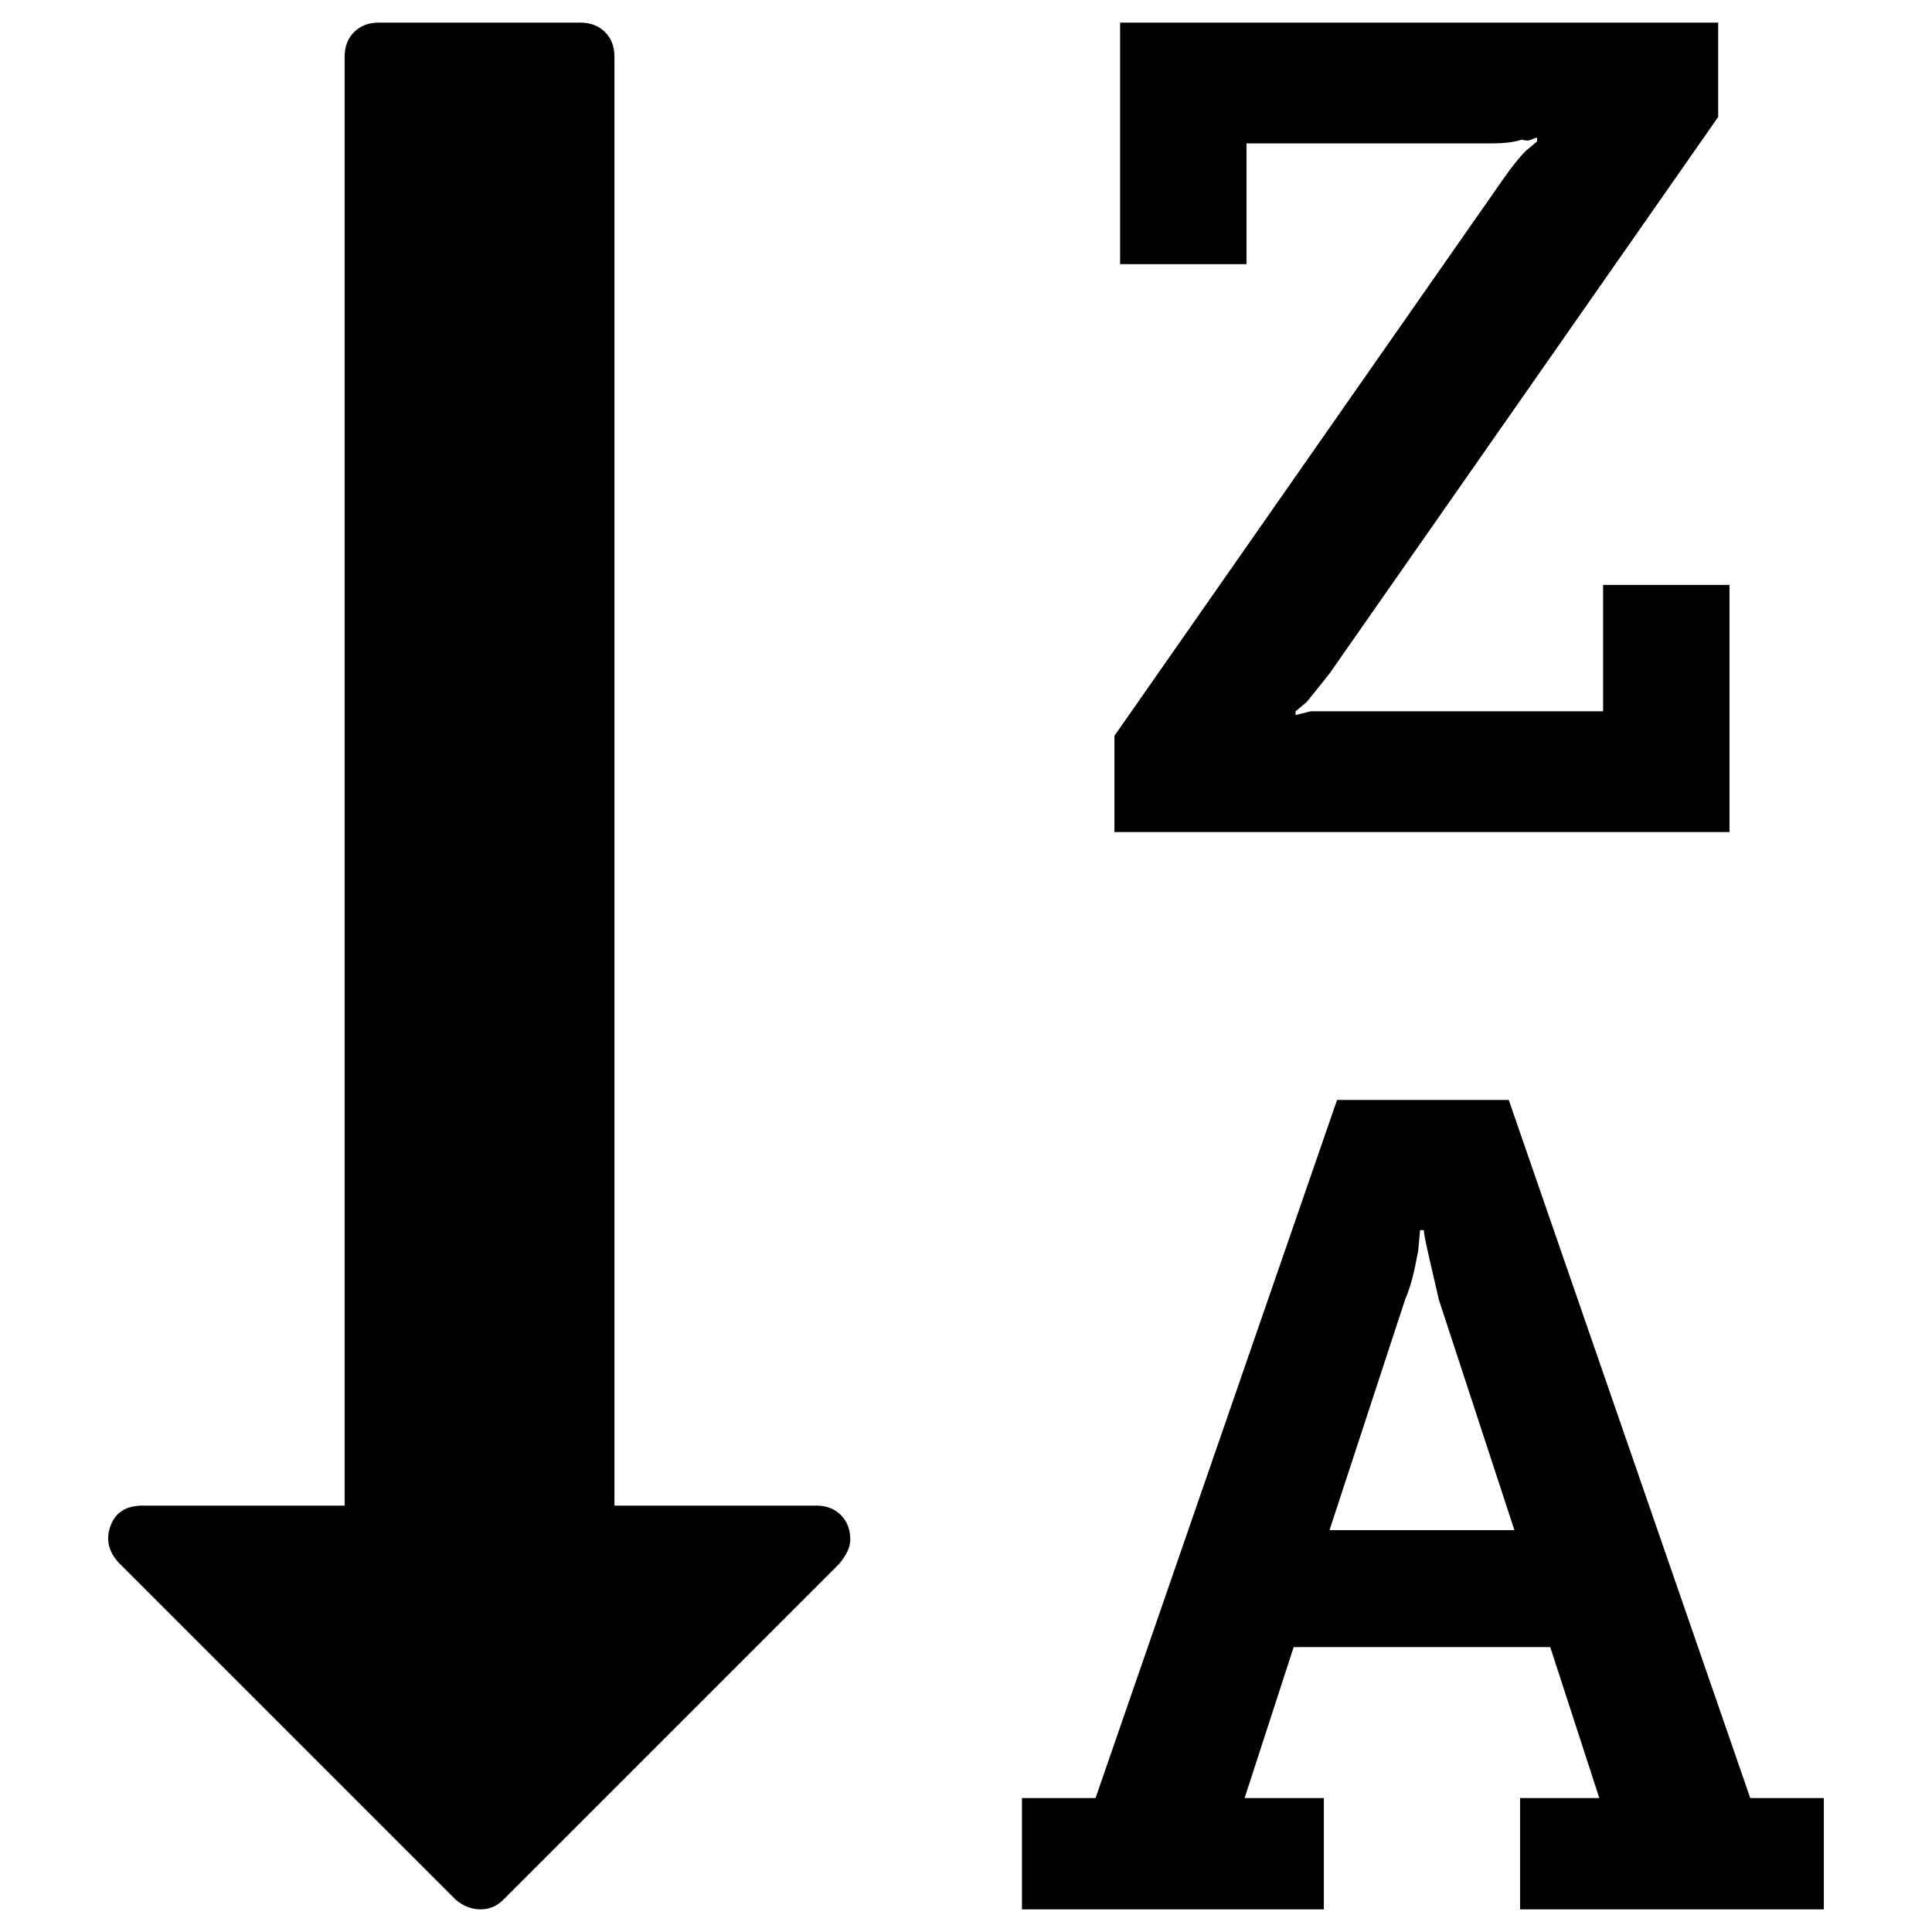 <svg xmlns="http://www.w3.org/2000/svg" width="1024" height="1024"><path d="M704.667 811h98l-40-122-6-26q-2-9-2-11h-2l-1 11-2 10q-2 9-5 16zm-254 5q0 6-6 13l-178 178q-5 5-12 5t-13-5l-179-179q-8-9-4-19.5t17-10.5h107V30q0-8 5-13t13-5h107q8 0 13 5t5 13v768h107q8 0 13 5t5 13zm516 137v59h-161v-59h42l-26-80h-136l-26 80h42v59h-160v-59h39l128-370h91l128 370h39zm-50-643v131h-326v-51l206-295q7-10 12-15l6-5v-2q-1 0-3 1t-5 0q-6 2-16 2h-130v64h-67V12h317v50l-206 295-12 15-6 5v2l8-2h155v-67h67z" fill="currentColor"/></svg>